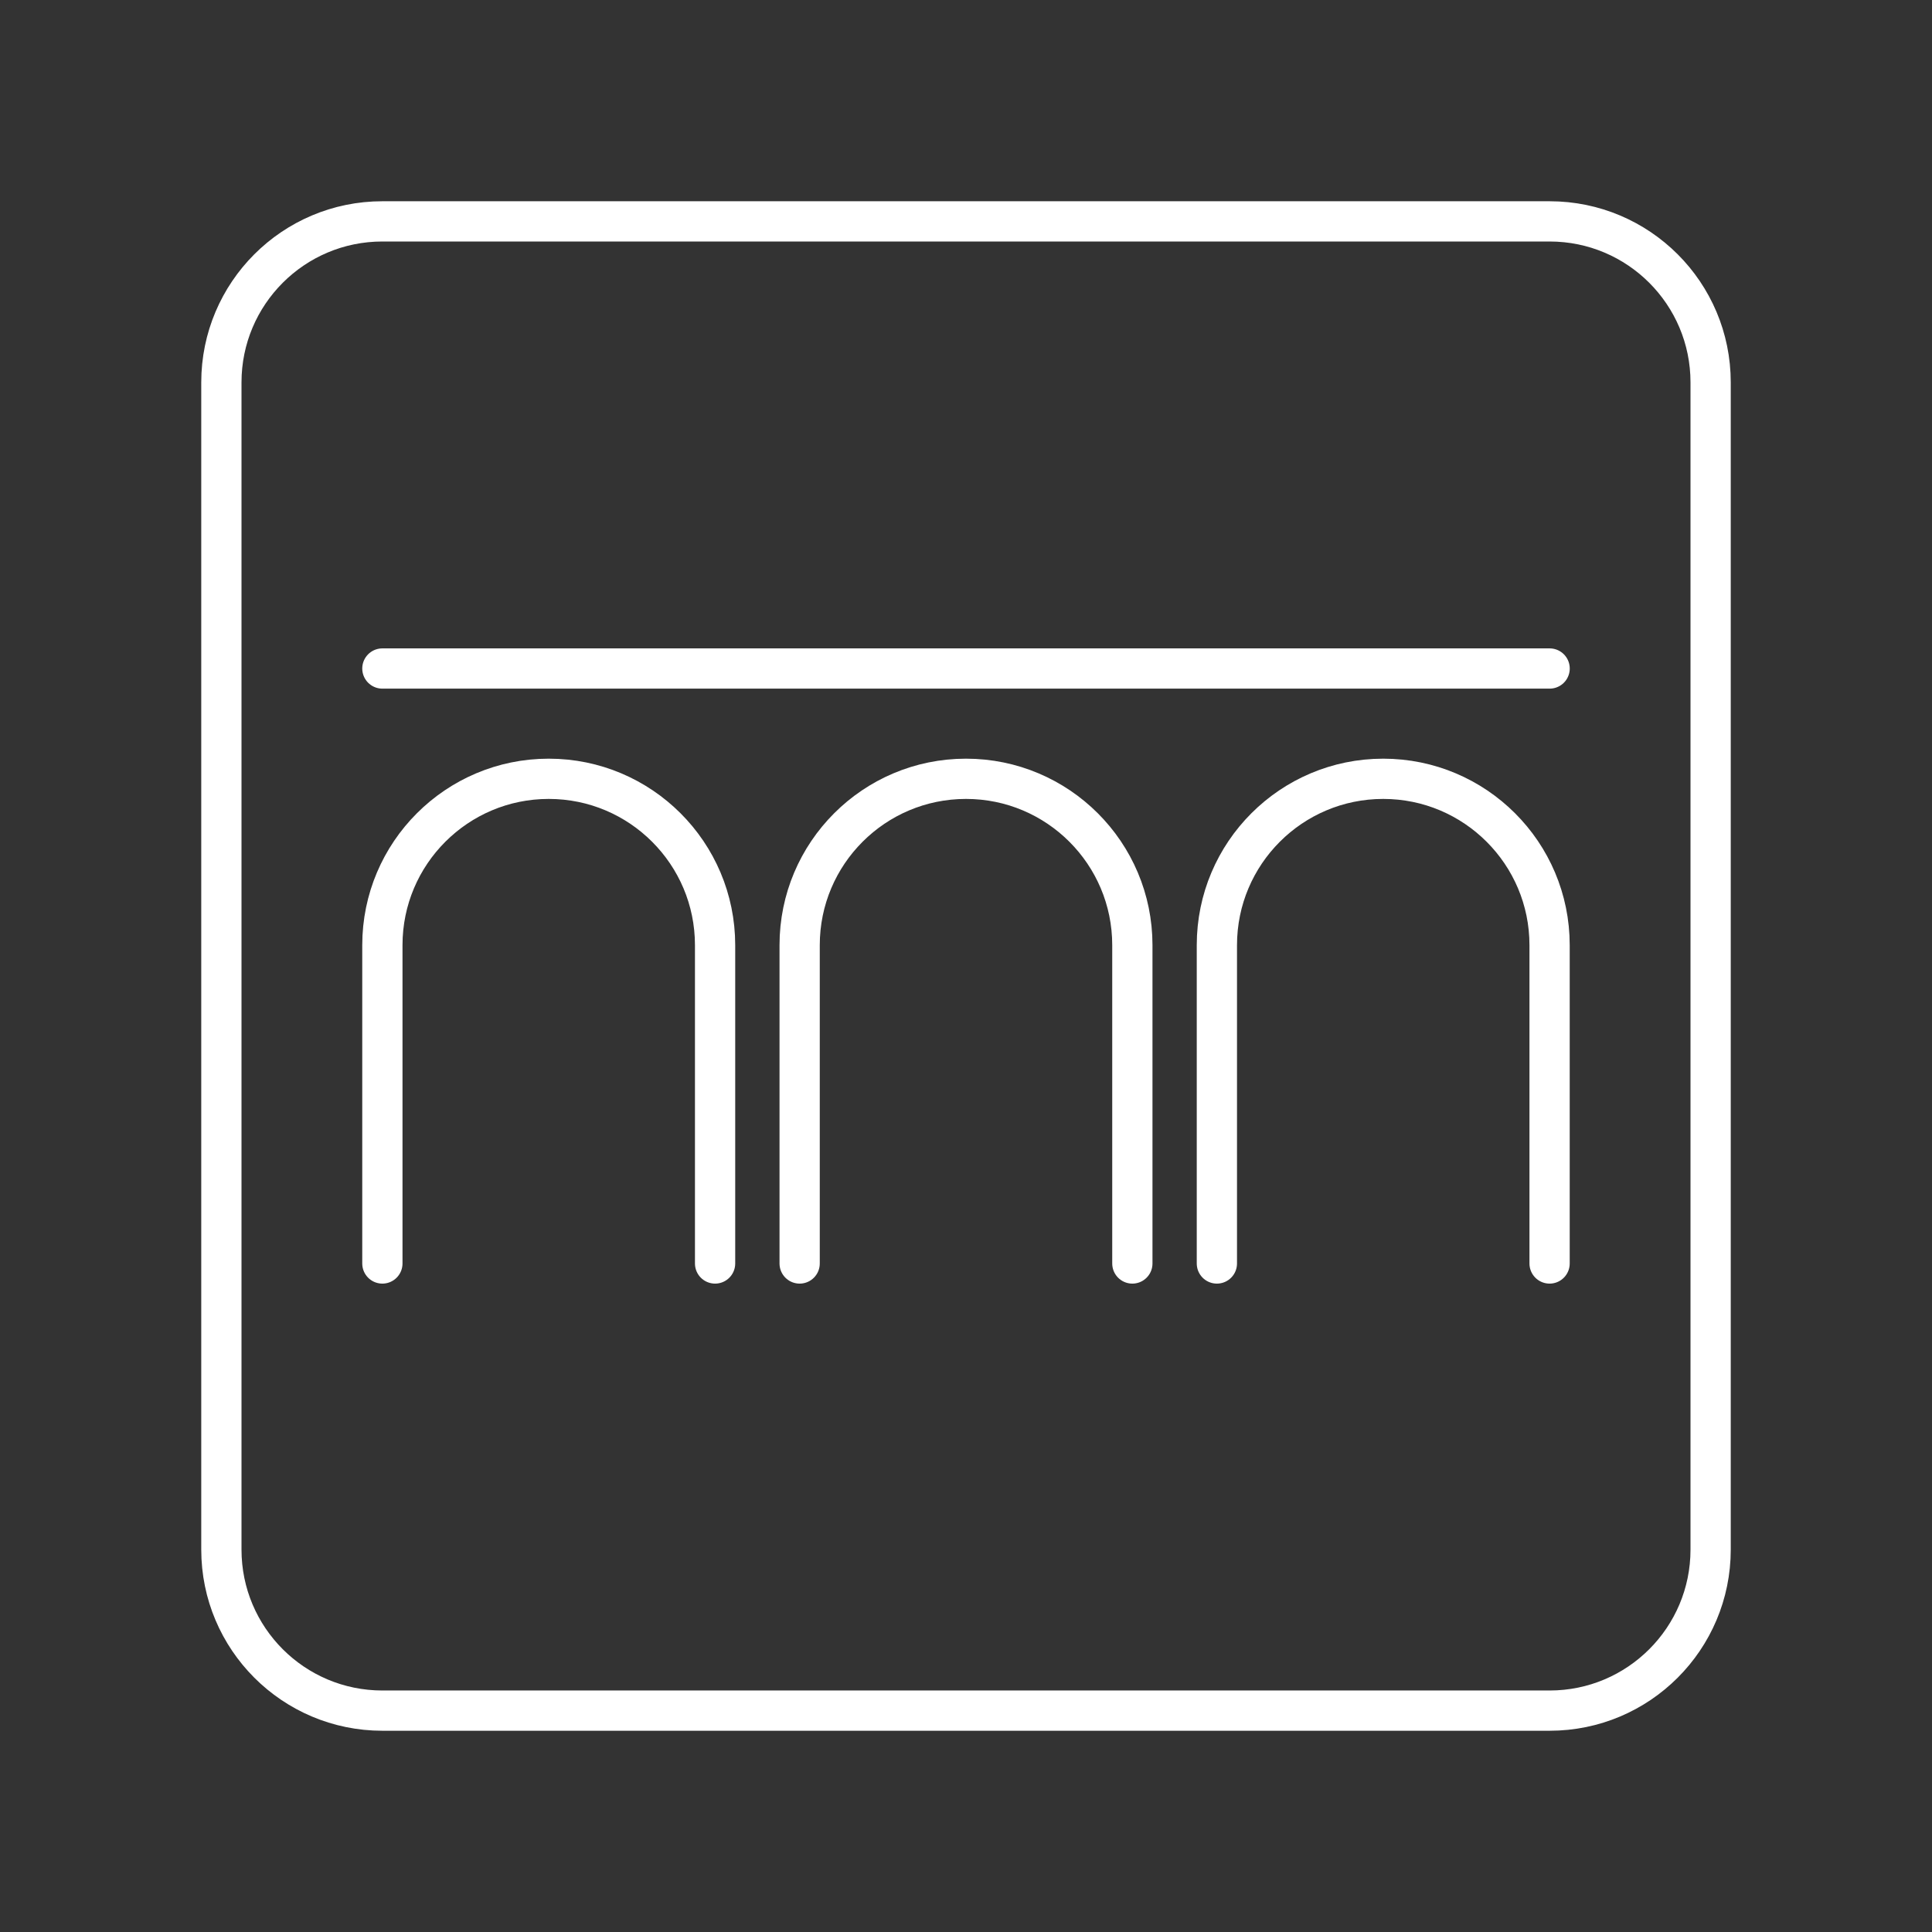 <?xml version="1.0" encoding="UTF-8"?><svg id="a" xmlns="http://www.w3.org/2000/svg" viewBox="0 0 48 48"><rect x="0" y="0" width="48" height="48" fill="#333333" stroke="none"/><defs><style>.b{fill:none;stroke:#fff;stroke-linecap:round;stroke-linejoin:round;}</style></defs><path class="b" d="M38.5,5.5H9.5c-2.209,0-4,1.791-4,4v29c0,2.209,1.791,4,4,4h29c2.209,0,4-1.791,4-4V9.5c0-2.209-1.791-4-4-4Z"/><path class="b" d="M9.5,16.609h29"/><path class="b" d="M19.867,31.391v-7.909c0-2.283,1.851-4.133,4.133-4.133s4.133,1.851,4.133,4.133v7.909"/><path class="b" d="M9.5,31.391v-7.909c0-2.283,1.851-4.133,4.133-4.133s4.133,1.851,4.133,4.133v7.909"/><path class="b" d="M30.233,31.391v-7.909c0-2.283,1.851-4.133,4.133-4.133s4.133,1.851,4.133,4.133v7.909"/></svg>